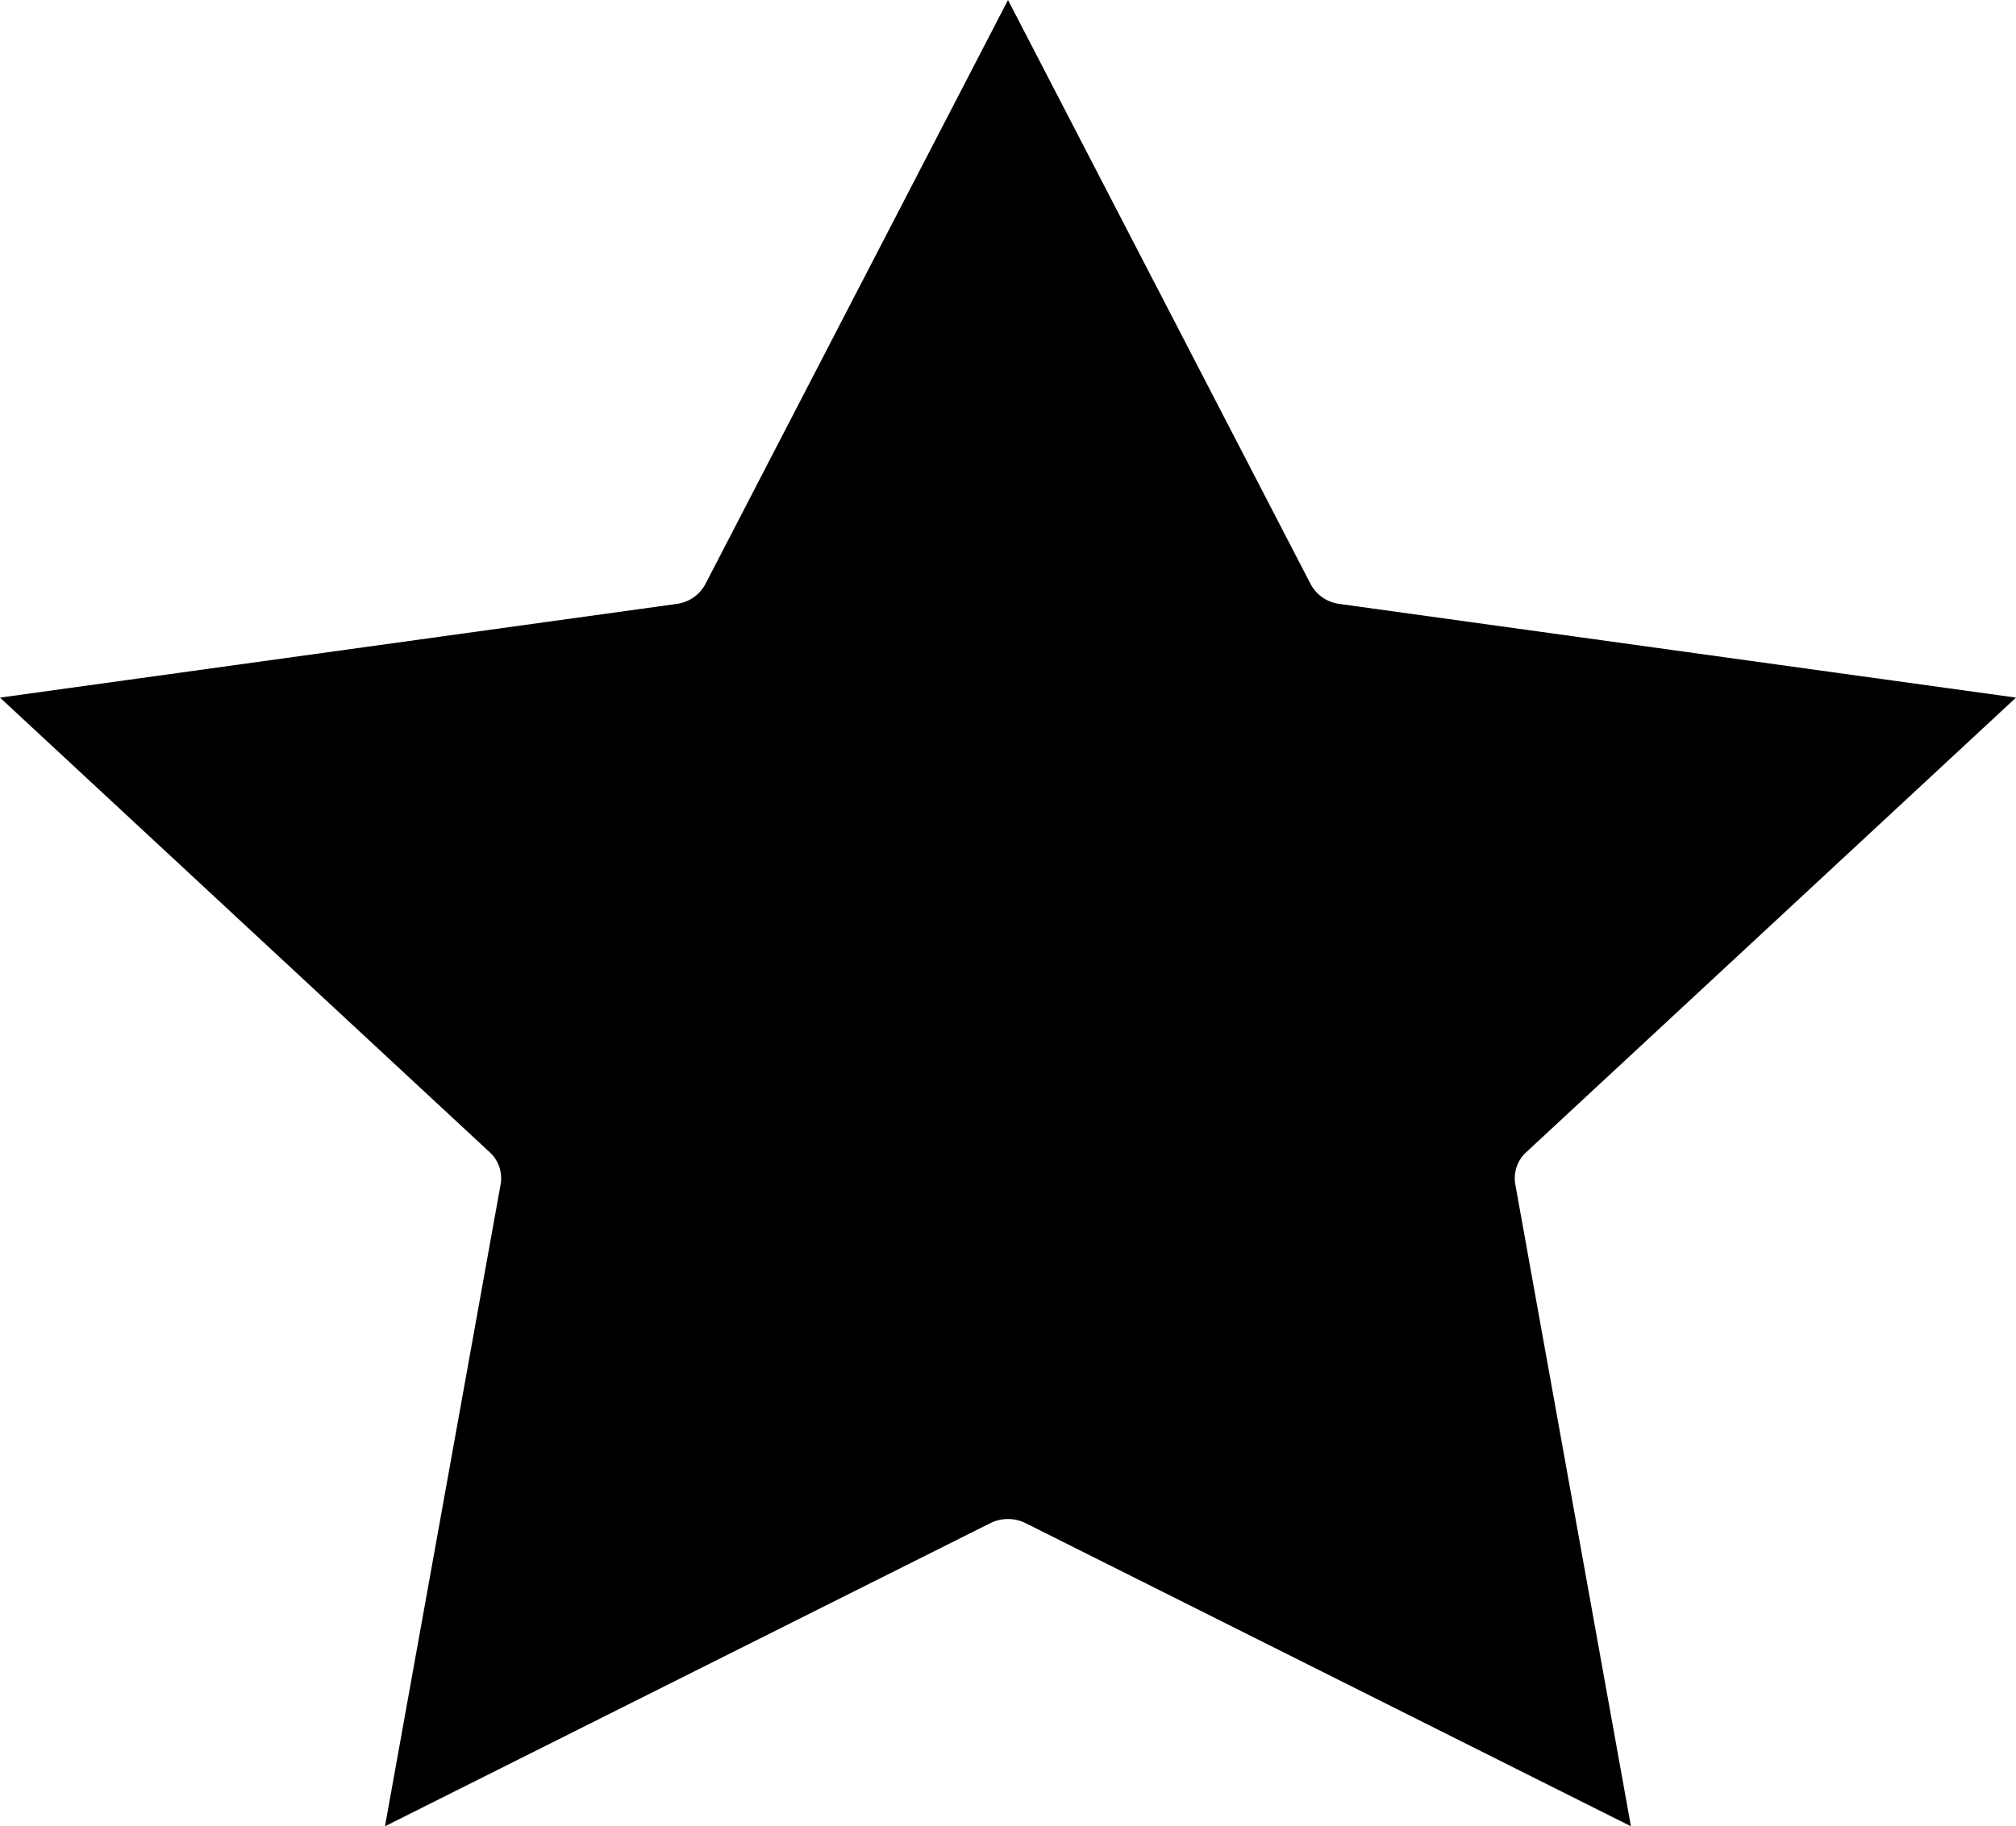 <svg xmlns="http://www.w3.org/2000/svg" width="22.266" height="20.176" viewBox="0 0 22.266 20.176">
    <path d="M22.266 7.707l-7.473-1.035a.422.422 0 0 1-.318-.22L11.133 0 7.791 6.452a.421.421 0 0 1-.318.22L0 7.707l5.408 5.022a.389.389 0 0 1 .121.356l-1.277 7.091 6.684-3.348a.44.44 0 0 1 .393 0l6.684 3.348-1.277-7.091a.39.39 0 0 1 .121-.356zm0 0" data-name="1251025"/>
</svg>
